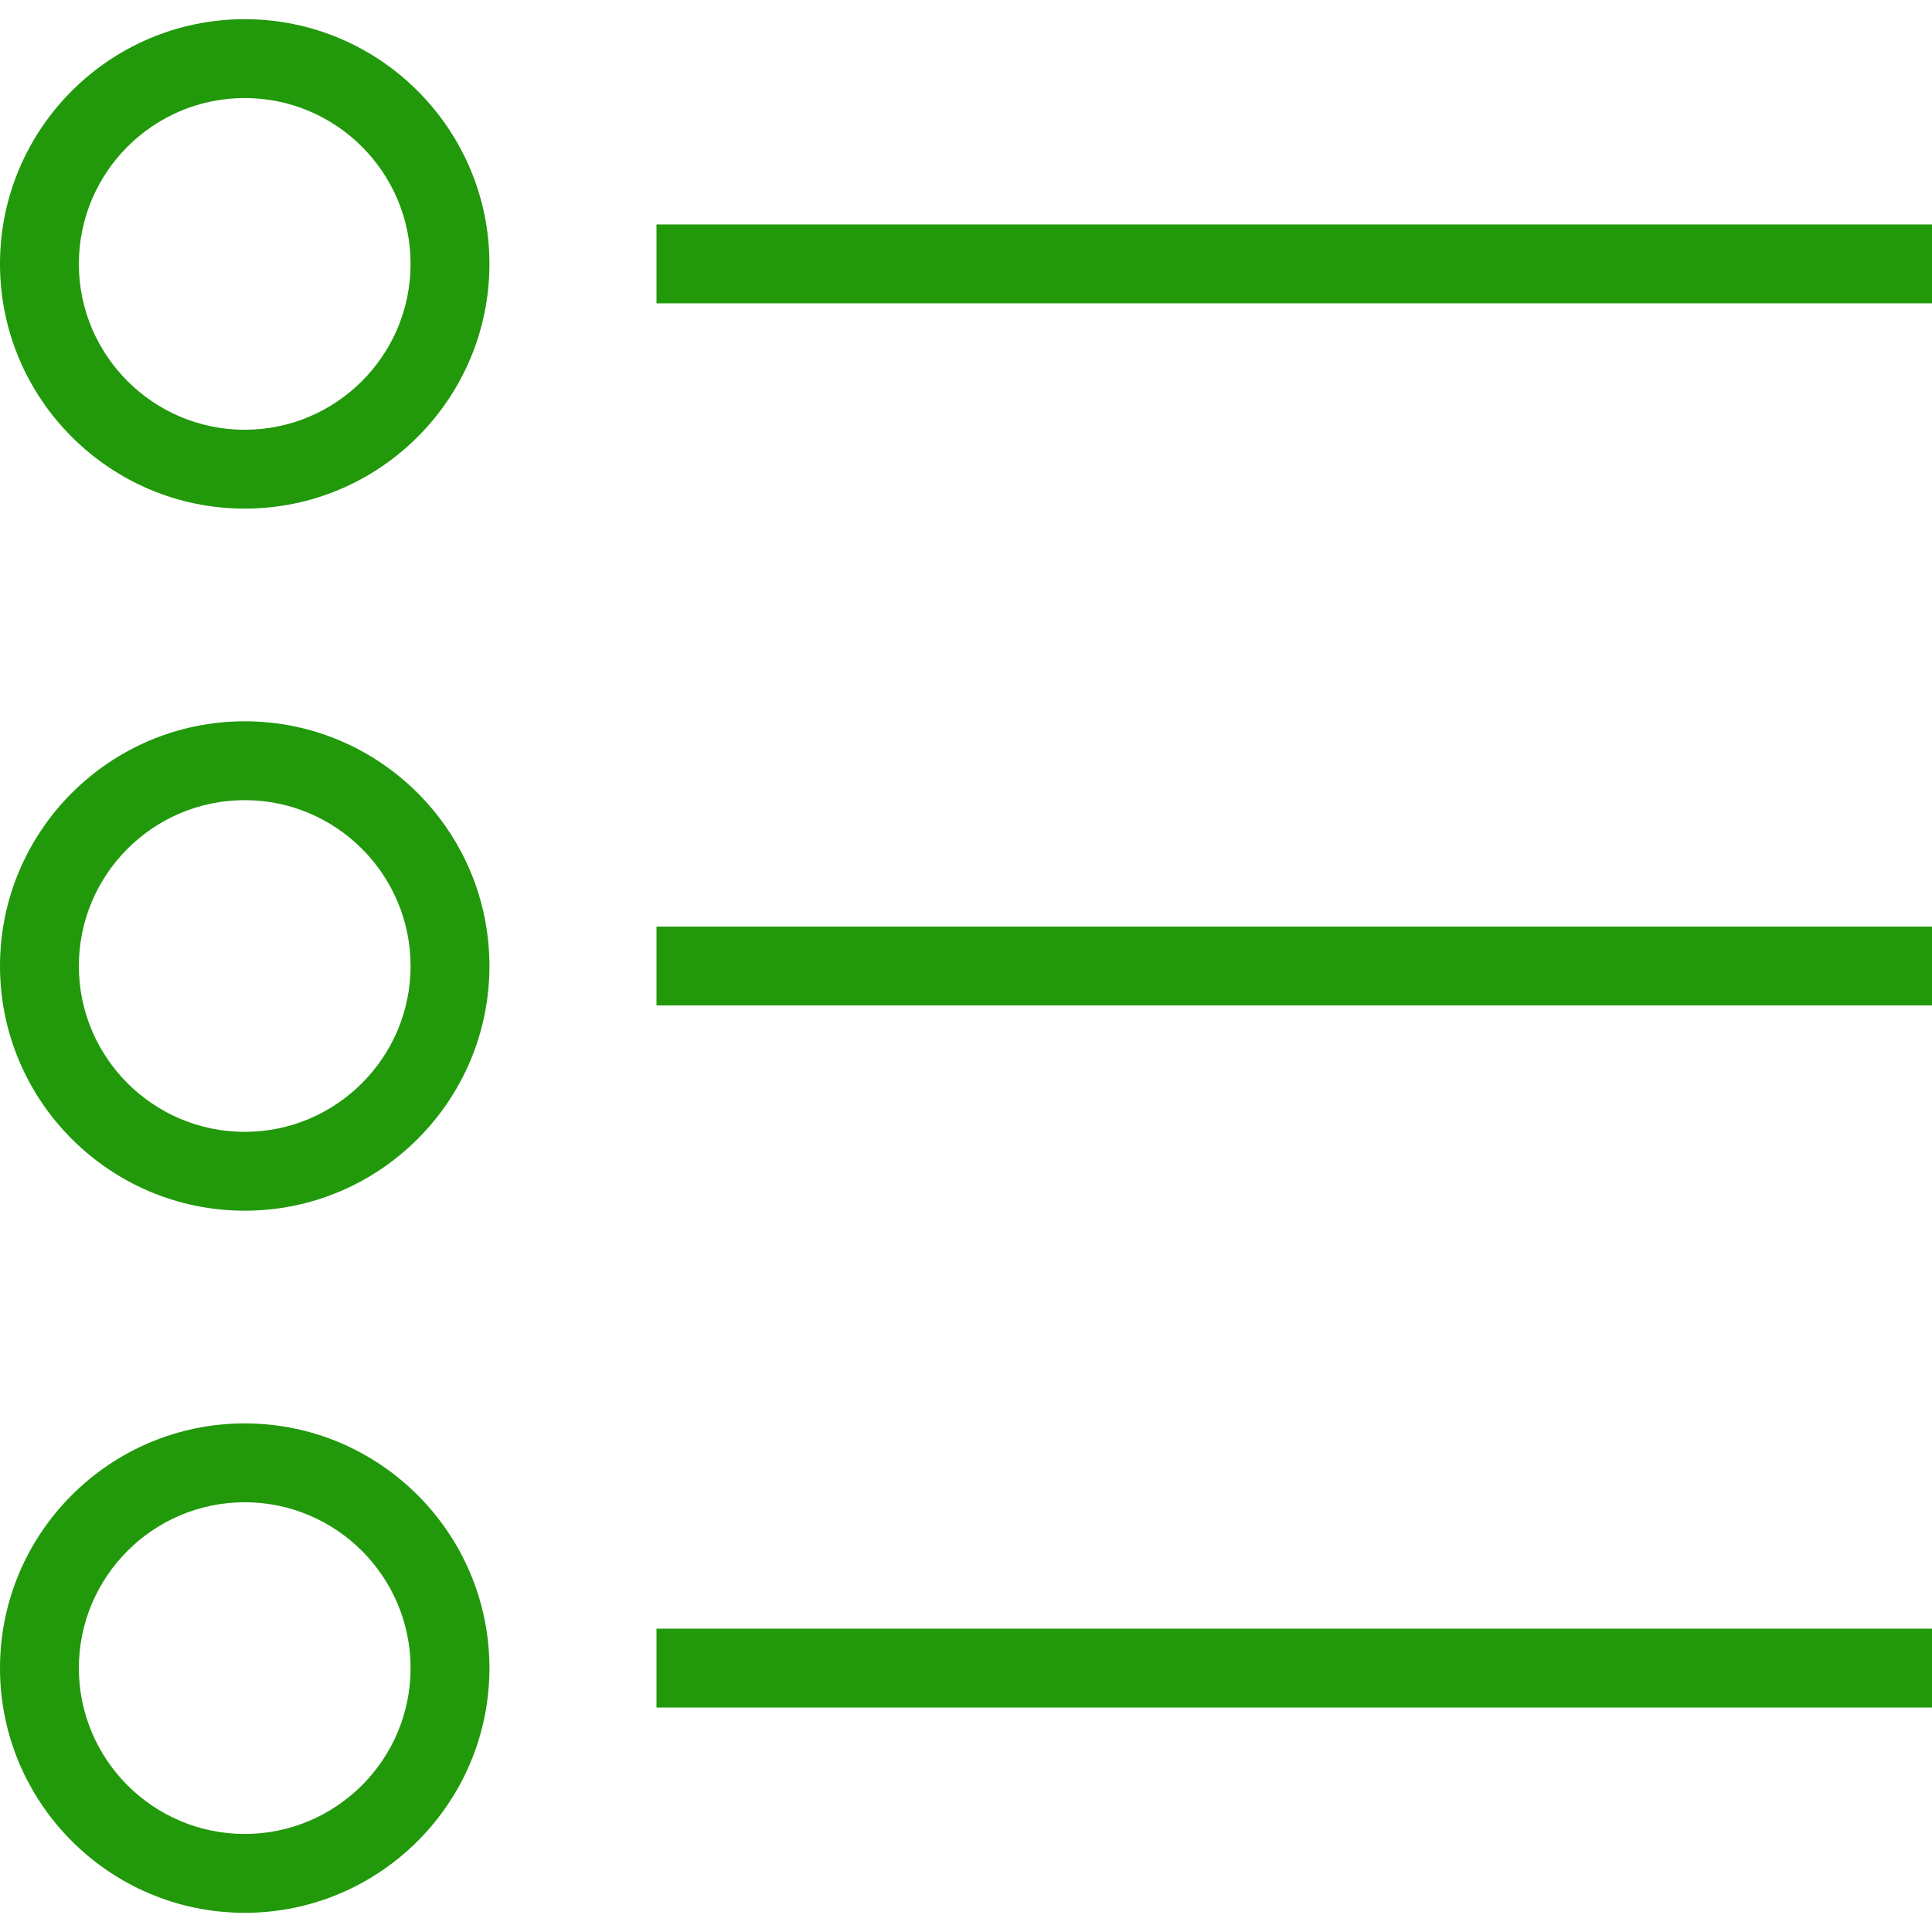 <?xml version="1.0"?>
<svg xmlns="http://www.w3.org/2000/svg" xmlns:xlink="http://www.w3.org/1999/xlink" version="1.1" id="Layer_1" x="0px" y="0px" viewBox="0 0 482.462 482.462" style="enable-background:new 0 0 482.462 482.462;" xml:space="preserve" width="512px" height="512px" class=""><g><g>
	<g>
		<path d="M61.111,4.791C27.413,4.791,0,32.204,0,65.901c0,33.697,27.413,61.111,61.111,61.111    c33.697,0,61.111-27.413,61.111-61.111C122.221,32.204,94.808,4.791,61.111,4.791z M61.111,107.32    c-22.837,0-41.418-18.582-41.418-41.418s18.582-41.418,41.418-41.418s41.418,18.582,41.418,41.418S83.947,107.32,61.111,107.32z" data-original="#000000" class="active-path" data-old_color="#26AF0D" fill="#21990B"/>
	</g>
</g><g>
	<g>
		<rect x="163.938" y="56.054" width="318.523" height="19.692" data-original="#000000" class="active-path" data-old_color="#26AF0D" fill="#21990B"/>
	</g>
</g><g>
	<g>
		<path d="M61.111,180.123C27.413,180.123,0,207.536,0,241.233c0,33.692,27.413,61.106,61.111,61.106    c33.697,0,61.111-27.414,61.111-61.106C122.221,207.536,94.808,180.123,61.111,180.123z M61.111,282.647    c-22.837,0-41.418-18.577-41.418-41.413c0-22.837,18.582-41.418,41.418-41.418s41.418,18.582,41.418,41.418    C102.529,264.07,83.947,282.647,61.111,282.647z" data-original="#000000" class="active-path" data-old_color="#26AF0D" fill="#21990B"/>
	</g>
</g><g>
	<g>
		<rect x="163.938" y="231.385" width="318.523" height="19.692" data-original="#000000" class="active-path" data-old_color="#26AF0D" fill="#21990B"/>
	</g>
</g><g>
	<g>
		<path d="M61.111,355.454C27.413,355.454,0,382.868,0,416.56c0,33.697,27.413,61.111,61.111,61.111    c33.697,0,61.111-27.413,61.111-61.111C122.221,382.868,94.808,355.454,61.111,355.454z M61.111,457.978    c-22.837,0-41.418-18.582-41.418-41.418s18.582-41.413,41.418-41.413s41.418,18.577,41.418,41.413S83.947,457.978,61.111,457.978z    " data-original="#000000" class="active-path" data-old_color="#26AF0D" fill="#21990B"/>
	</g>
</g><g>
	<g>
		<rect x="163.938" y="406.715" width="318.523" height="19.692" data-original="#000000" class="active-path" data-old_color="#26AF0D" fill="#21990B"/>
	</g>
</g></g> </svg>
